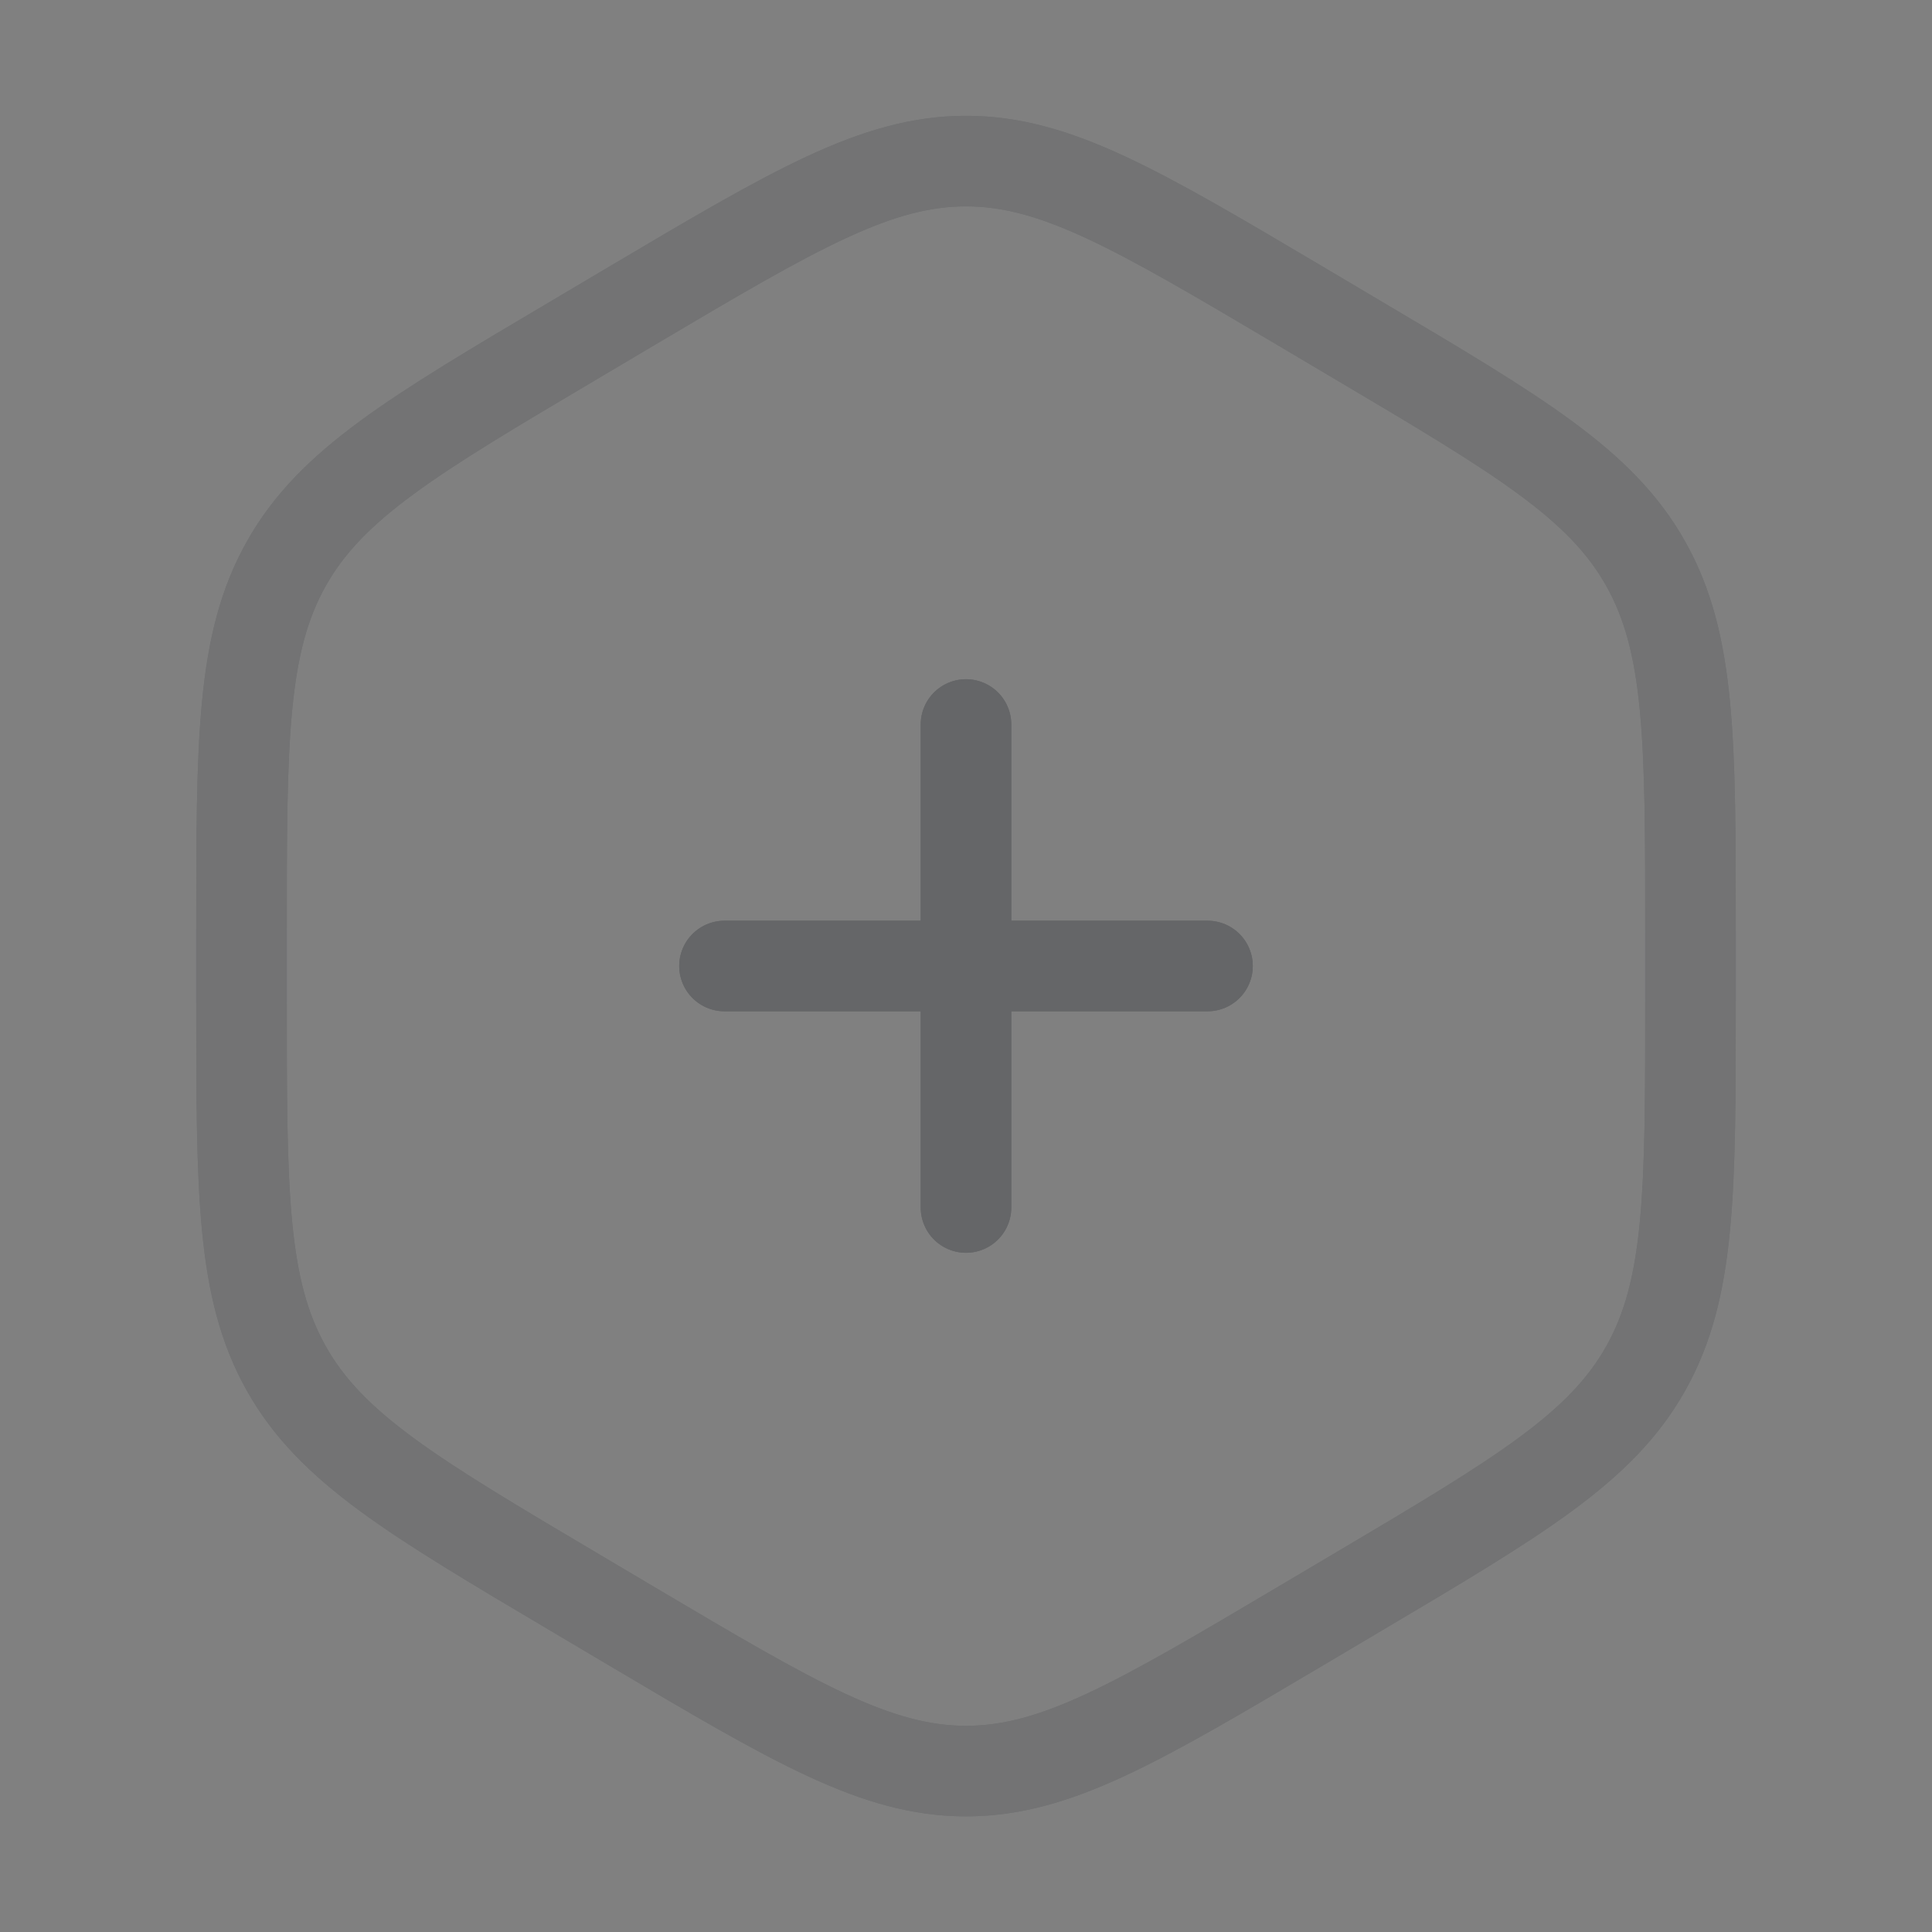 <svg width="32" height="32" viewBox="0 0 32 32" fill="none" xmlns="http://www.w3.org/2000/svg">
<rect x="0" y="0" width="32" height="32" fill="#808080" stroke="none"/>
<g opacity="0.5">
<path d="M10.457 5.071C13.162 3.469 14.515 2.668 16 2.668C17.485 2.668 18.838 3.469 21.543 5.071L22.457 5.613C25.162 7.214 26.515 8.015 27.257 9.335C28 10.654 28 12.256 28 15.46V16.543C28 19.747 28 21.349 27.257 22.668C26.515 23.987 25.162 24.788 22.457 26.39L21.543 26.932C18.838 28.534 17.485 29.335 16 29.335C14.515 29.335 13.162 28.534 10.457 26.932L9.543 26.39C6.838 24.788 5.485 23.987 4.743 22.668C4 21.349 4 19.747 4 16.543V15.46C4 12.256 4 10.654 4.743 9.335C5.485 8.015 6.838 7.214 9.543 5.613L10.457 5.071Z" stroke="#232528" stroke-width="1.5"/>
<path d="M10.457 5.071C13.162 3.469 14.515 2.668 16 2.668C17.485 2.668 18.838 3.469 21.543 5.071L22.457 5.613C25.162 7.214 26.515 8.015 27.257 9.335C28 10.654 28 12.256 28 15.46V16.543C28 19.747 28 21.349 27.257 22.668C26.515 23.987 25.162 24.788 22.457 26.39L21.543 26.932C18.838 28.534 17.485 29.335 16 29.335C14.515 29.335 13.162 28.534 10.457 26.932L9.543 26.39C6.838 24.788 5.485 23.987 4.743 22.668C4 21.349 4 19.747 4 16.543V15.46C4 12.256 4 10.654 4.743 9.335C5.485 8.015 6.838 7.214 9.543 5.613L10.457 5.071Z" stroke="white" stroke-opacity="0.3" stroke-width="1.5"/>
</g>
<path d="M20 16L16 16M16 16L12 16M16 16L16 12M16 16L16 20" stroke="#232528" stroke-width="1.5" stroke-linecap="round"/>
<path d="M20 16L16 16M16 16L12 16M16 16L16 12M16 16L16 20" stroke="white" stroke-opacity="0.3" stroke-width="1.5" stroke-linecap="round"/>
</svg>
